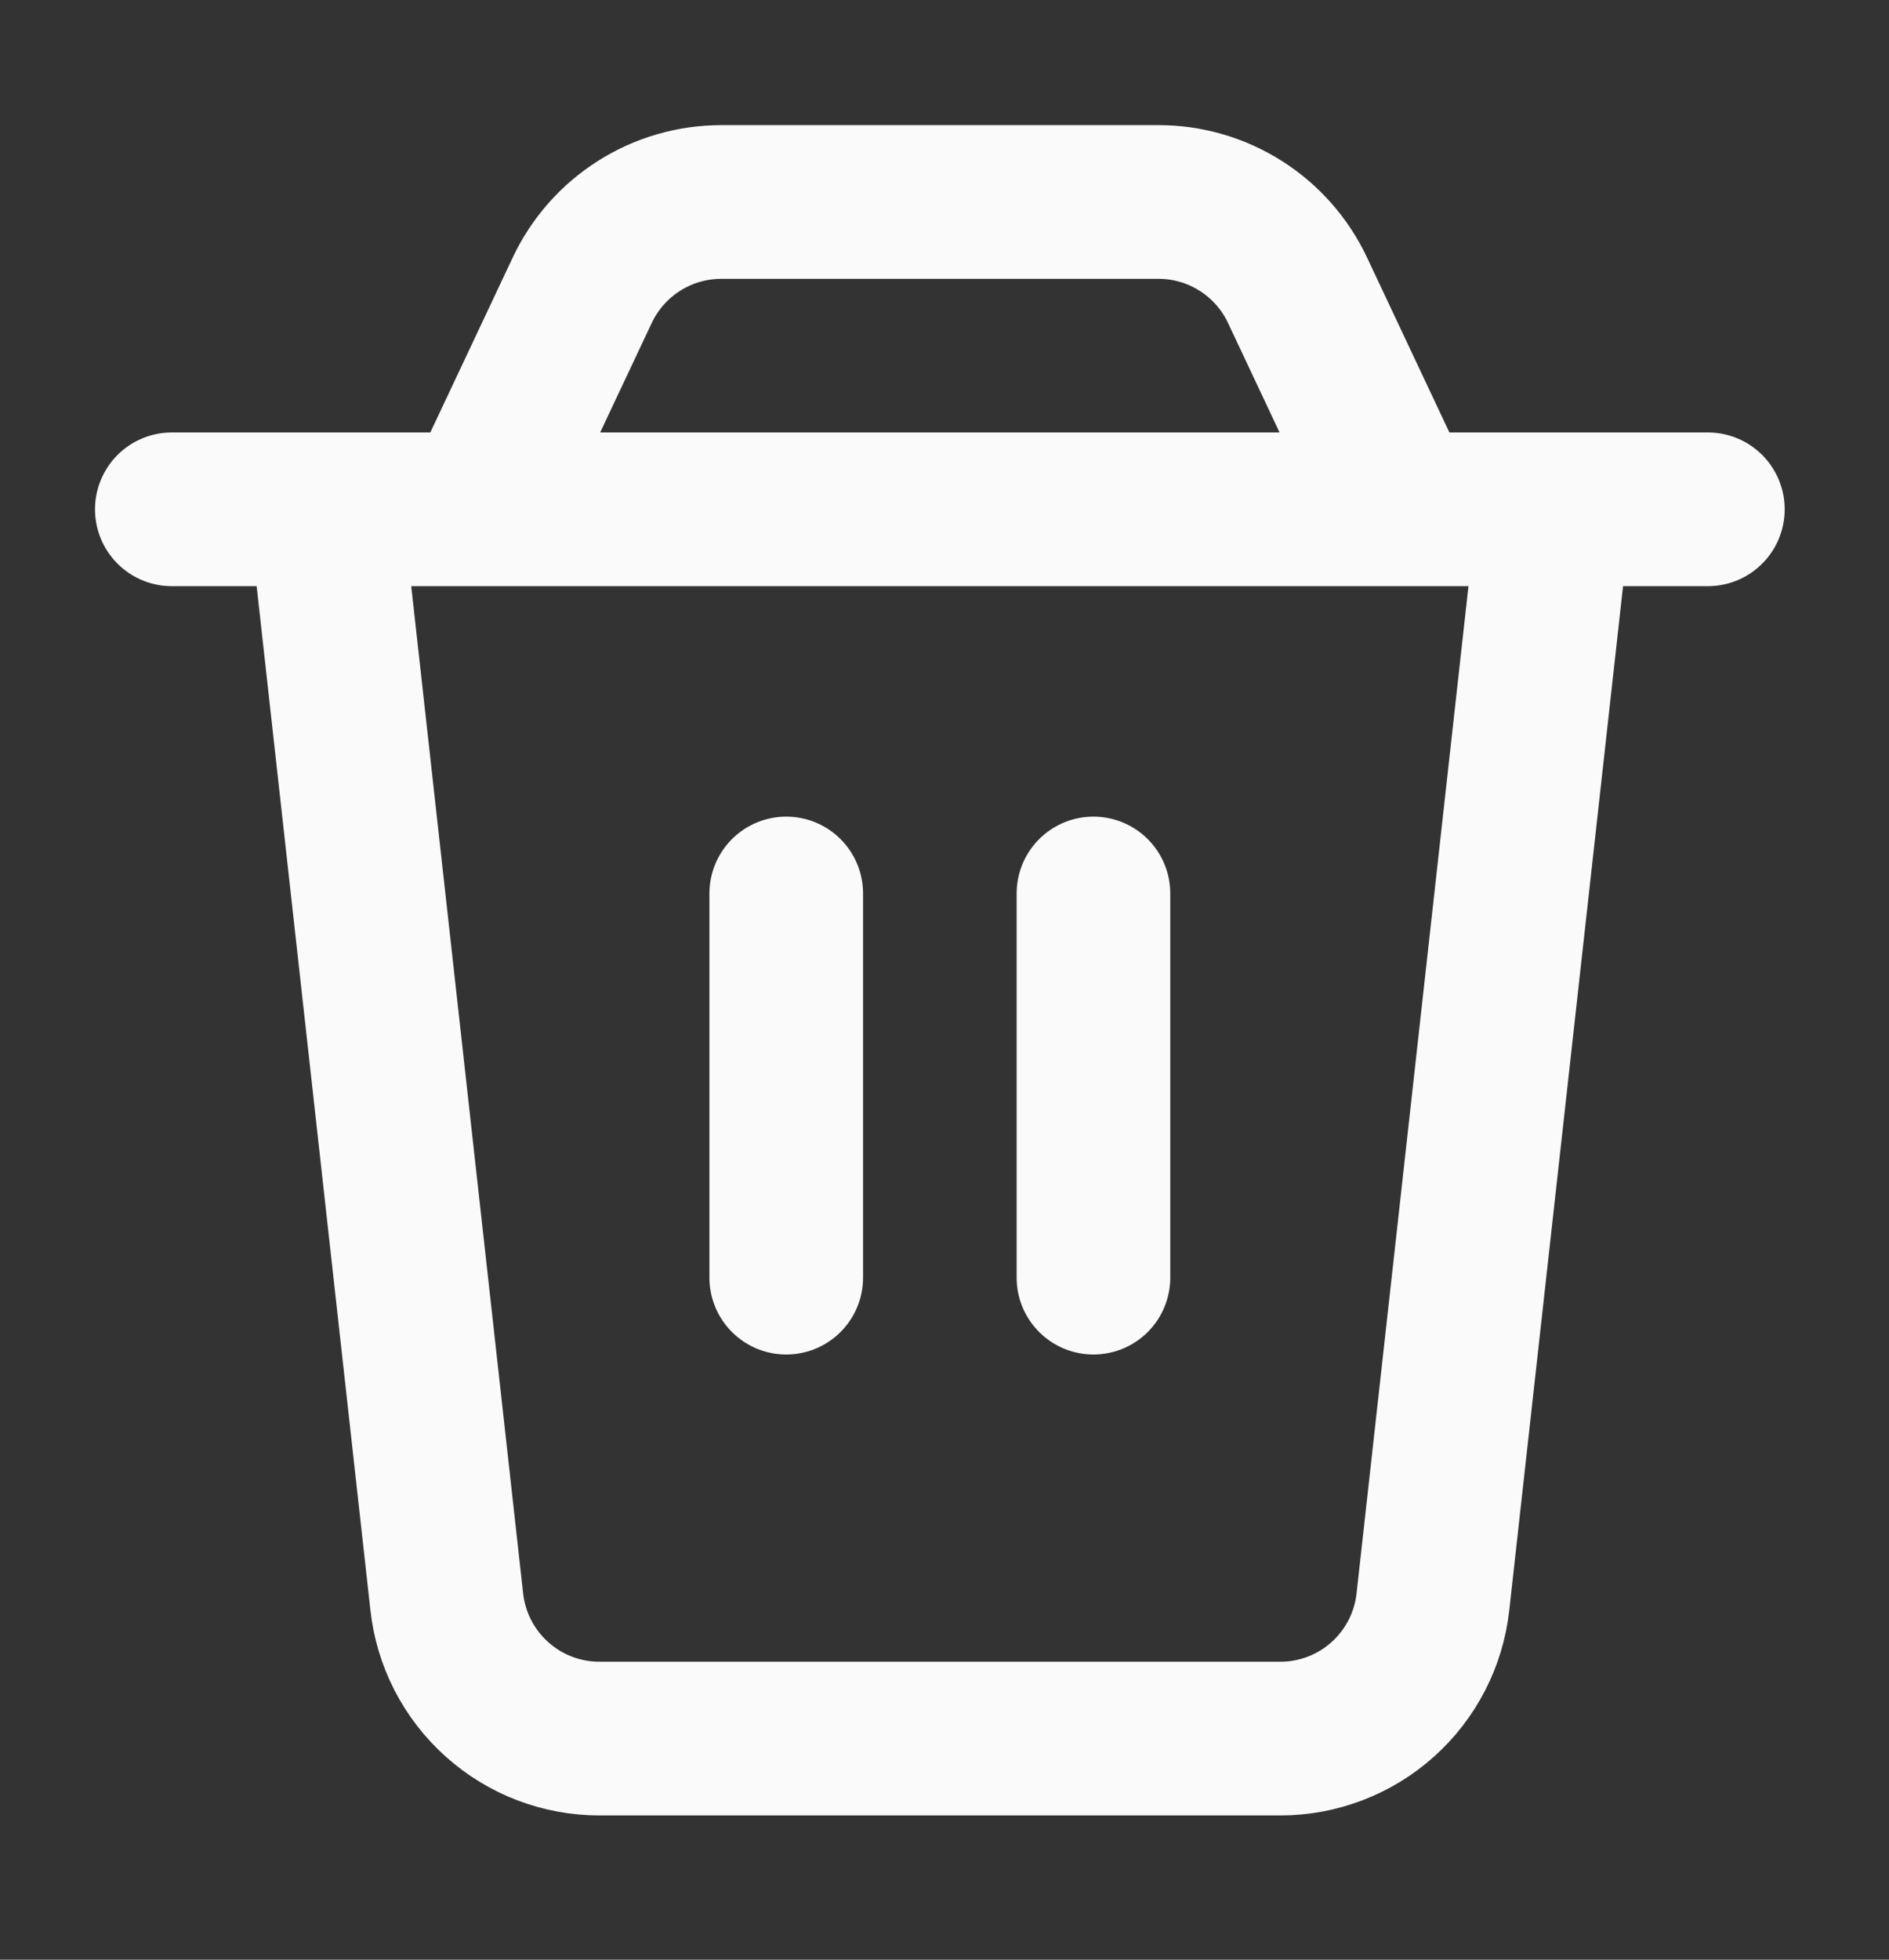<svg width="27" height="28" viewBox="0 0 27 28" fill="none" xmlns="http://www.w3.org/2000/svg">
<rect x="0" y="0" width="27" height="28" fill="#333333" stroke="none"/>
<path d="M15.629 12.766V18.255M4.651 7.277H22.216L20.481 22.887C20.422 23.424 20.166 23.921 19.764 24.281C19.361 24.642 18.839 24.841 18.299 24.841H8.568C8.028 24.841 7.506 24.642 7.104 24.281C6.701 23.921 6.445 23.424 6.386 22.887L4.651 7.277ZM8.323 4.145C8.501 3.768 8.782 3.45 9.134 3.227C9.485 3.004 9.893 2.886 10.309 2.886H16.558C16.974 2.885 17.382 3.004 17.734 3.227C18.086 3.45 18.367 3.768 18.545 4.145L20.02 7.277H6.847L8.323 4.145V4.145ZM2.456 7.277H24.411H2.456ZM11.238 12.766V18.255V12.766Z" stroke="#FAFAFA" stroke-width="2.196" stroke-linecap="round" stroke-linejoin="round"/>
</svg>
